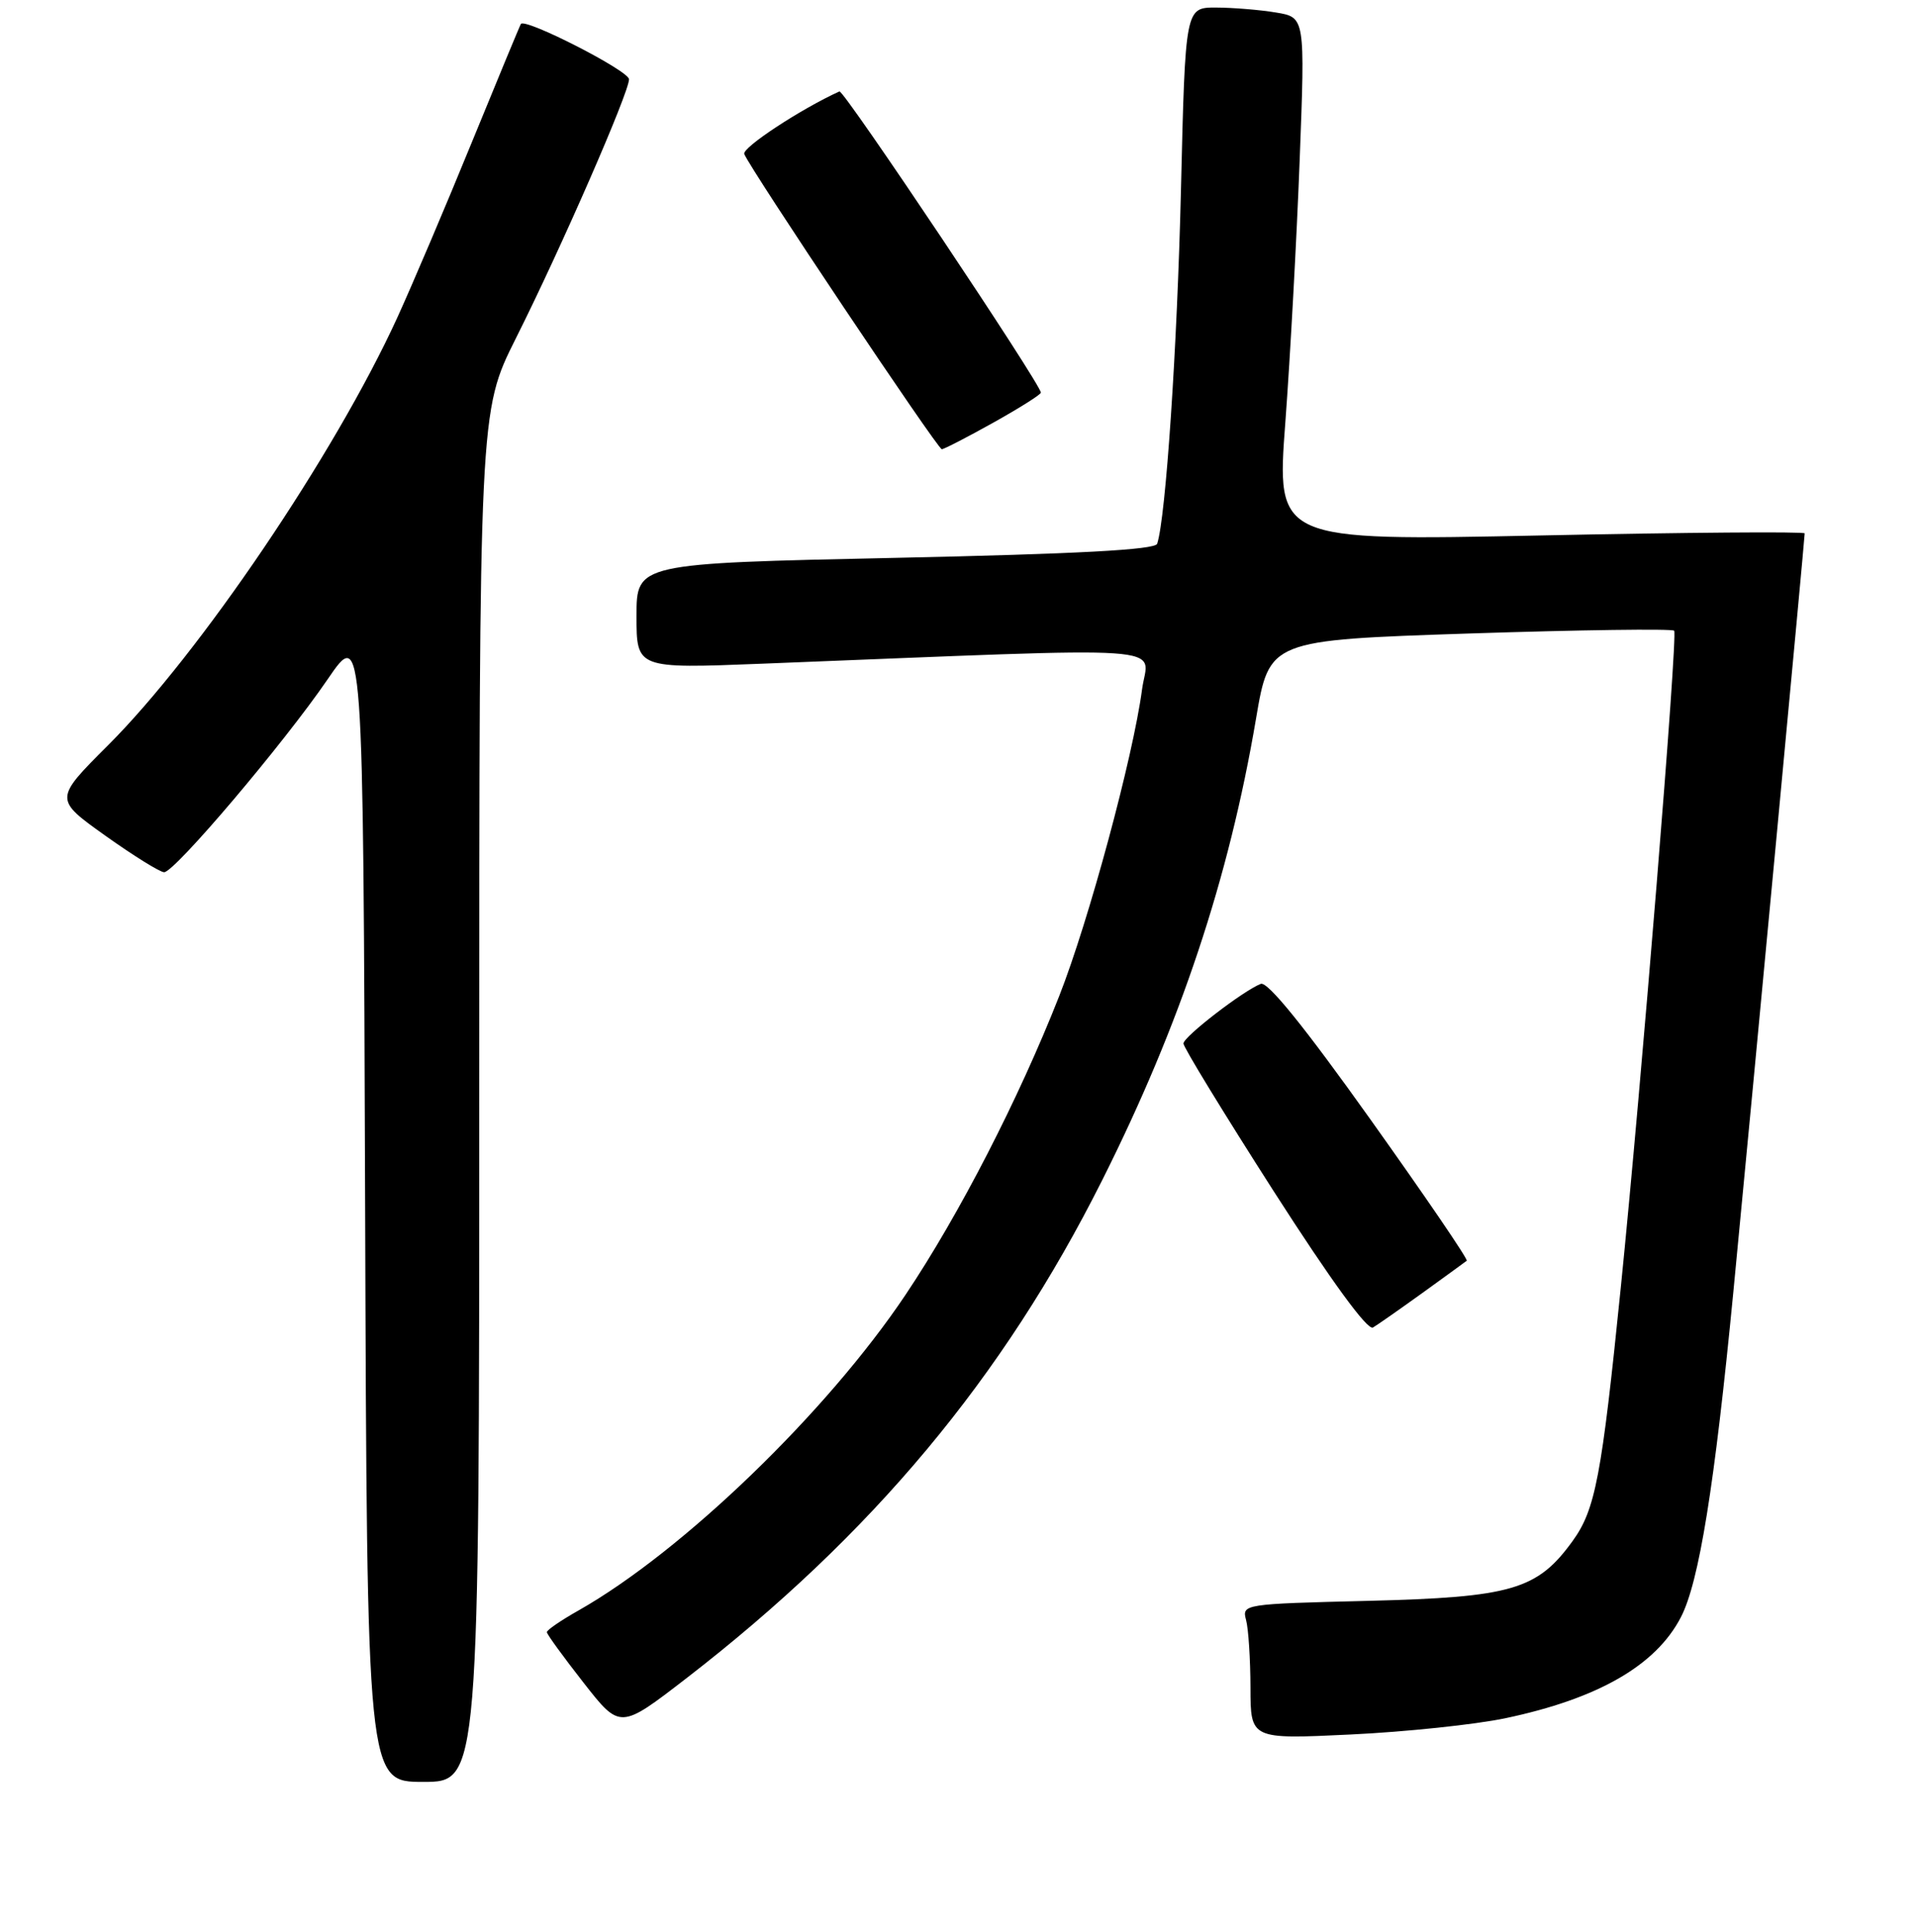 <?xml version="1.0" encoding="UTF-8" standalone="no"?>
<!DOCTYPE svg PUBLIC "-//W3C//DTD SVG 1.1//EN" "http://www.w3.org/Graphics/SVG/1.1/DTD/svg11.dtd" >
<svg xmlns="http://www.w3.org/2000/svg" xmlns:xlink="http://www.w3.org/1999/xlink" version="1.1" viewBox="0 0 256 258">
 <g >
 <path fill="currentColor"
d=" M 64.00 146.48 C 64.00 54.96 64.00 54.96 68.87 45.23 C 74.93 33.15 84.00 12.37 84.00 10.59 C 84.00 9.46 70.14 2.37 69.56 3.20 C 69.44 3.37 66.50 10.47 63.01 19.00 C 59.53 27.53 55.03 38.10 53.02 42.50 C 44.69 60.67 26.70 87.27 14.42 99.55 C 7.23 106.74 7.23 106.74 14.07 111.62 C 17.83 114.30 21.37 116.50 21.92 116.50 C 23.32 116.50 37.92 99.27 43.74 90.75 C 48.50 83.78 48.50 83.78 48.76 160.89 C 49.01 238.00 49.01 238.00 56.51 238.00 C 64.00 238.00 64.00 238.00 64.00 146.48 Z  M 201.01 229.50 C 213.41 226.89 221.13 222.45 224.47 216.00 C 226.90 211.31 228.96 198.53 231.48 172.50 C 234.21 144.22 241.00 71.99 241.00 71.24 C 241.00 70.99 225.13 71.11 205.73 71.52 C 170.45 72.25 170.45 72.25 171.65 56.37 C 172.30 47.64 173.16 31.91 173.56 21.40 C 174.29 2.31 174.29 2.31 170.39 1.67 C 168.25 1.31 164.65 1.02 162.40 1.01 C 158.29 1.00 158.29 1.00 157.71 25.25 C 157.21 46.42 155.68 69.15 154.53 72.63 C 154.27 73.43 143.84 73.99 119.58 74.51 C 85.00 75.25 85.00 75.25 85.00 82.28 C 85.00 89.31 85.00 89.31 101.75 88.65 C 158.53 86.41 153.31 86.05 152.51 92.09 C 151.32 101.08 145.39 123.03 141.44 133.06 C 136.05 146.77 128.10 162.23 120.94 172.92 C 110.46 188.59 91.19 207.20 77.26 215.10 C 74.92 216.42 73.02 217.72 73.03 218.00 C 73.03 218.28 75.24 221.31 77.93 224.75 C 82.81 230.99 82.81 230.99 91.66 224.16 C 116.47 204.98 133.93 184.06 147.18 157.65 C 157.60 136.89 164.11 117.36 167.73 96.00 C 169.51 85.50 169.51 85.50 196.28 84.61 C 211.01 84.13 223.29 83.96 223.57 84.24 C 224.08 84.75 219.20 144.77 216.44 172.00 C 213.88 197.27 213.05 201.63 210.00 205.84 C 205.29 212.35 201.87 213.34 182.66 213.82 C 166.06 214.23 165.84 214.26 166.40 216.37 C 166.72 217.54 166.98 221.61 166.99 225.41 C 167.00 232.31 167.00 232.31 180.37 231.67 C 187.72 231.32 197.01 230.34 201.01 229.50 Z  M 190.00 172.66 C 193.03 170.47 195.67 168.55 195.87 168.39 C 196.08 168.22 190.28 159.72 182.99 149.49 C 174.22 137.17 169.28 131.06 168.37 131.41 C 166.06 132.30 158.08 138.44 158.04 139.37 C 158.02 139.85 163.45 148.73 170.10 159.12 C 177.77 171.08 182.62 177.74 183.35 177.31 C 183.98 176.94 186.97 174.84 190.00 172.66 Z  M 132.65 56.45 C 136.14 54.50 139.00 52.70 139.00 52.44 C 139.00 51.33 112.67 11.95 112.10 12.21 C 106.95 14.55 99.07 19.73 99.39 20.57 C 100.14 22.52 125.21 60.00 125.77 60.00 C 126.06 60.00 129.16 58.40 132.65 56.45 Z "/>
</g>
</svg>